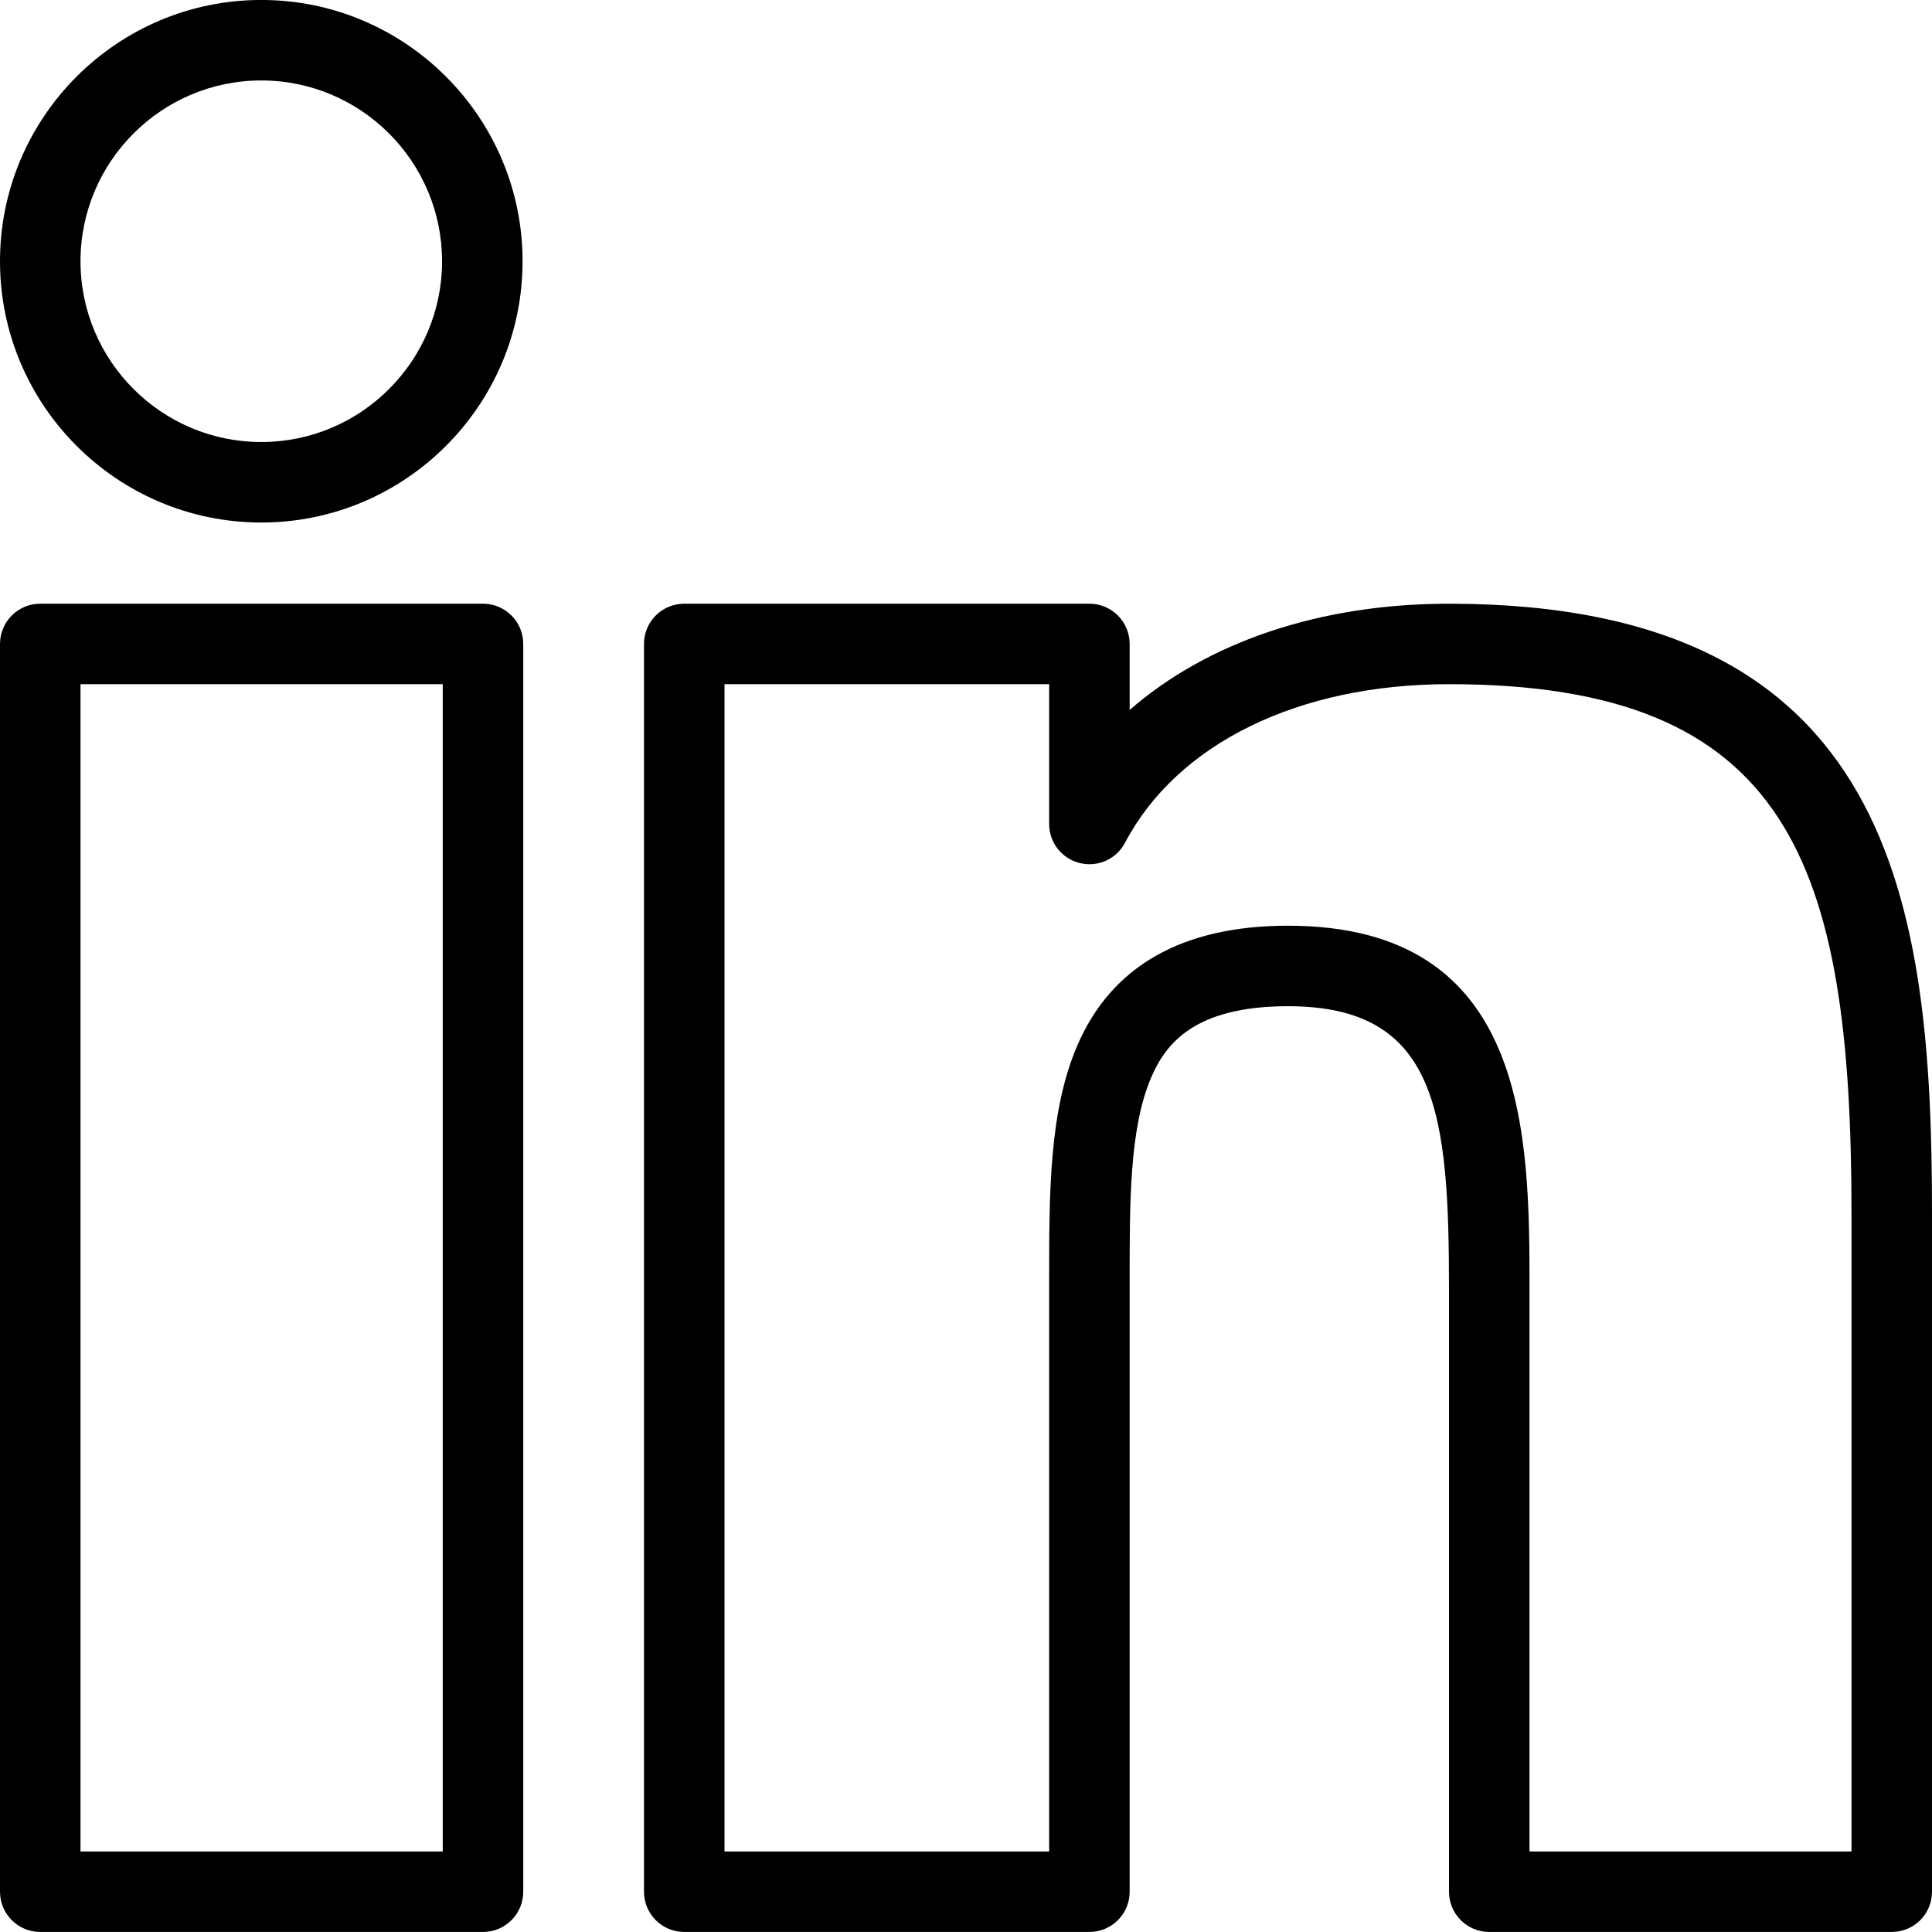 <svg xmlns="http://www.w3.org/2000/svg" xmlns:xlink="http://www.w3.org/1999/xlink" preserveAspectRatio="xMidYMid" width="96" height="96" viewBox="0 0 48 48">
  <defs>
    <style>
      .cls-1 {
        fill: #000;
        fill-rule: evenodd;
      }
    </style>
  </defs>
  <path d="M47.000,47.999 L37.000,47.999 C36.447,47.999 36.000,47.552 36.000,46.999 L36.000,32.057 C36.000,27.665 35.730,24.999 32.000,24.999 C29.661,24.999 28.955,25.944 28.601,26.769 C28.066,28.016 28.066,29.824 28.066,31.739 L28.066,46.999 C28.066,47.552 27.619,47.999 27.066,47.999 L17.000,47.999 C16.447,47.999 16.000,47.552 16.000,46.999 L16.000,15.999 C16.000,15.446 16.447,14.999 17.000,14.999 L27.066,14.999 C27.619,14.999 28.066,15.446 28.066,15.999 L28.066,17.639 C30.000,15.953 32.790,14.999 36.000,14.999 C47.073,14.999 48.000,22.481 48.000,30.145 L48.000,46.999 C48.000,47.552 47.553,47.999 47.000,47.999 ZM46.000,30.145 C46.000,21.426 44.453,16.998 36.000,16.998 C32.259,16.998 29.250,18.472 27.951,20.937 C27.737,21.344 27.277,21.553 26.826,21.442 C26.380,21.333 26.066,20.932 26.066,20.472 L26.066,16.998 L18.000,16.998 L18.000,45.999 L26.066,45.999 L26.066,31.800 C26.066,29.613 26.066,27.604 26.764,25.979 C27.613,24.002 29.375,22.999 32.000,22.999 C38.000,22.999 38.000,28.235 38.000,32.057 L38.000,45.999 L46.000,45.999 L46.000,30.145 ZM12.000,47.999 L1.000,47.999 C0.447,47.999 -0.000,47.552 -0.000,46.999 L-0.000,15.999 C-0.000,15.446 0.447,14.999 1.000,14.999 L12.000,14.999 C12.553,14.999 13.000,15.446 13.000,15.999 L13.000,46.999 C13.000,47.552 12.553,47.999 12.000,47.999 ZM11.000,16.998 L2.000,16.998 L2.000,45.999 L11.000,45.999 L11.000,16.998 ZM6.492,12.982 C2.912,12.982 -0.000,10.070 -0.000,6.491 C-0.000,2.911 2.912,-0.001 6.492,-0.001 C10.071,-0.001 12.983,2.911 12.983,6.491 C12.983,10.070 10.071,12.982 6.492,12.982 ZM6.492,1.999 C4.016,1.999 2.000,4.015 2.000,6.491 C2.000,8.968 4.016,10.982 6.492,10.982 C8.969,10.982 10.983,8.968 10.983,6.491 C10.983,4.015 8.969,1.999 6.492,1.999 Z" class="cls-1"/>
</svg>
